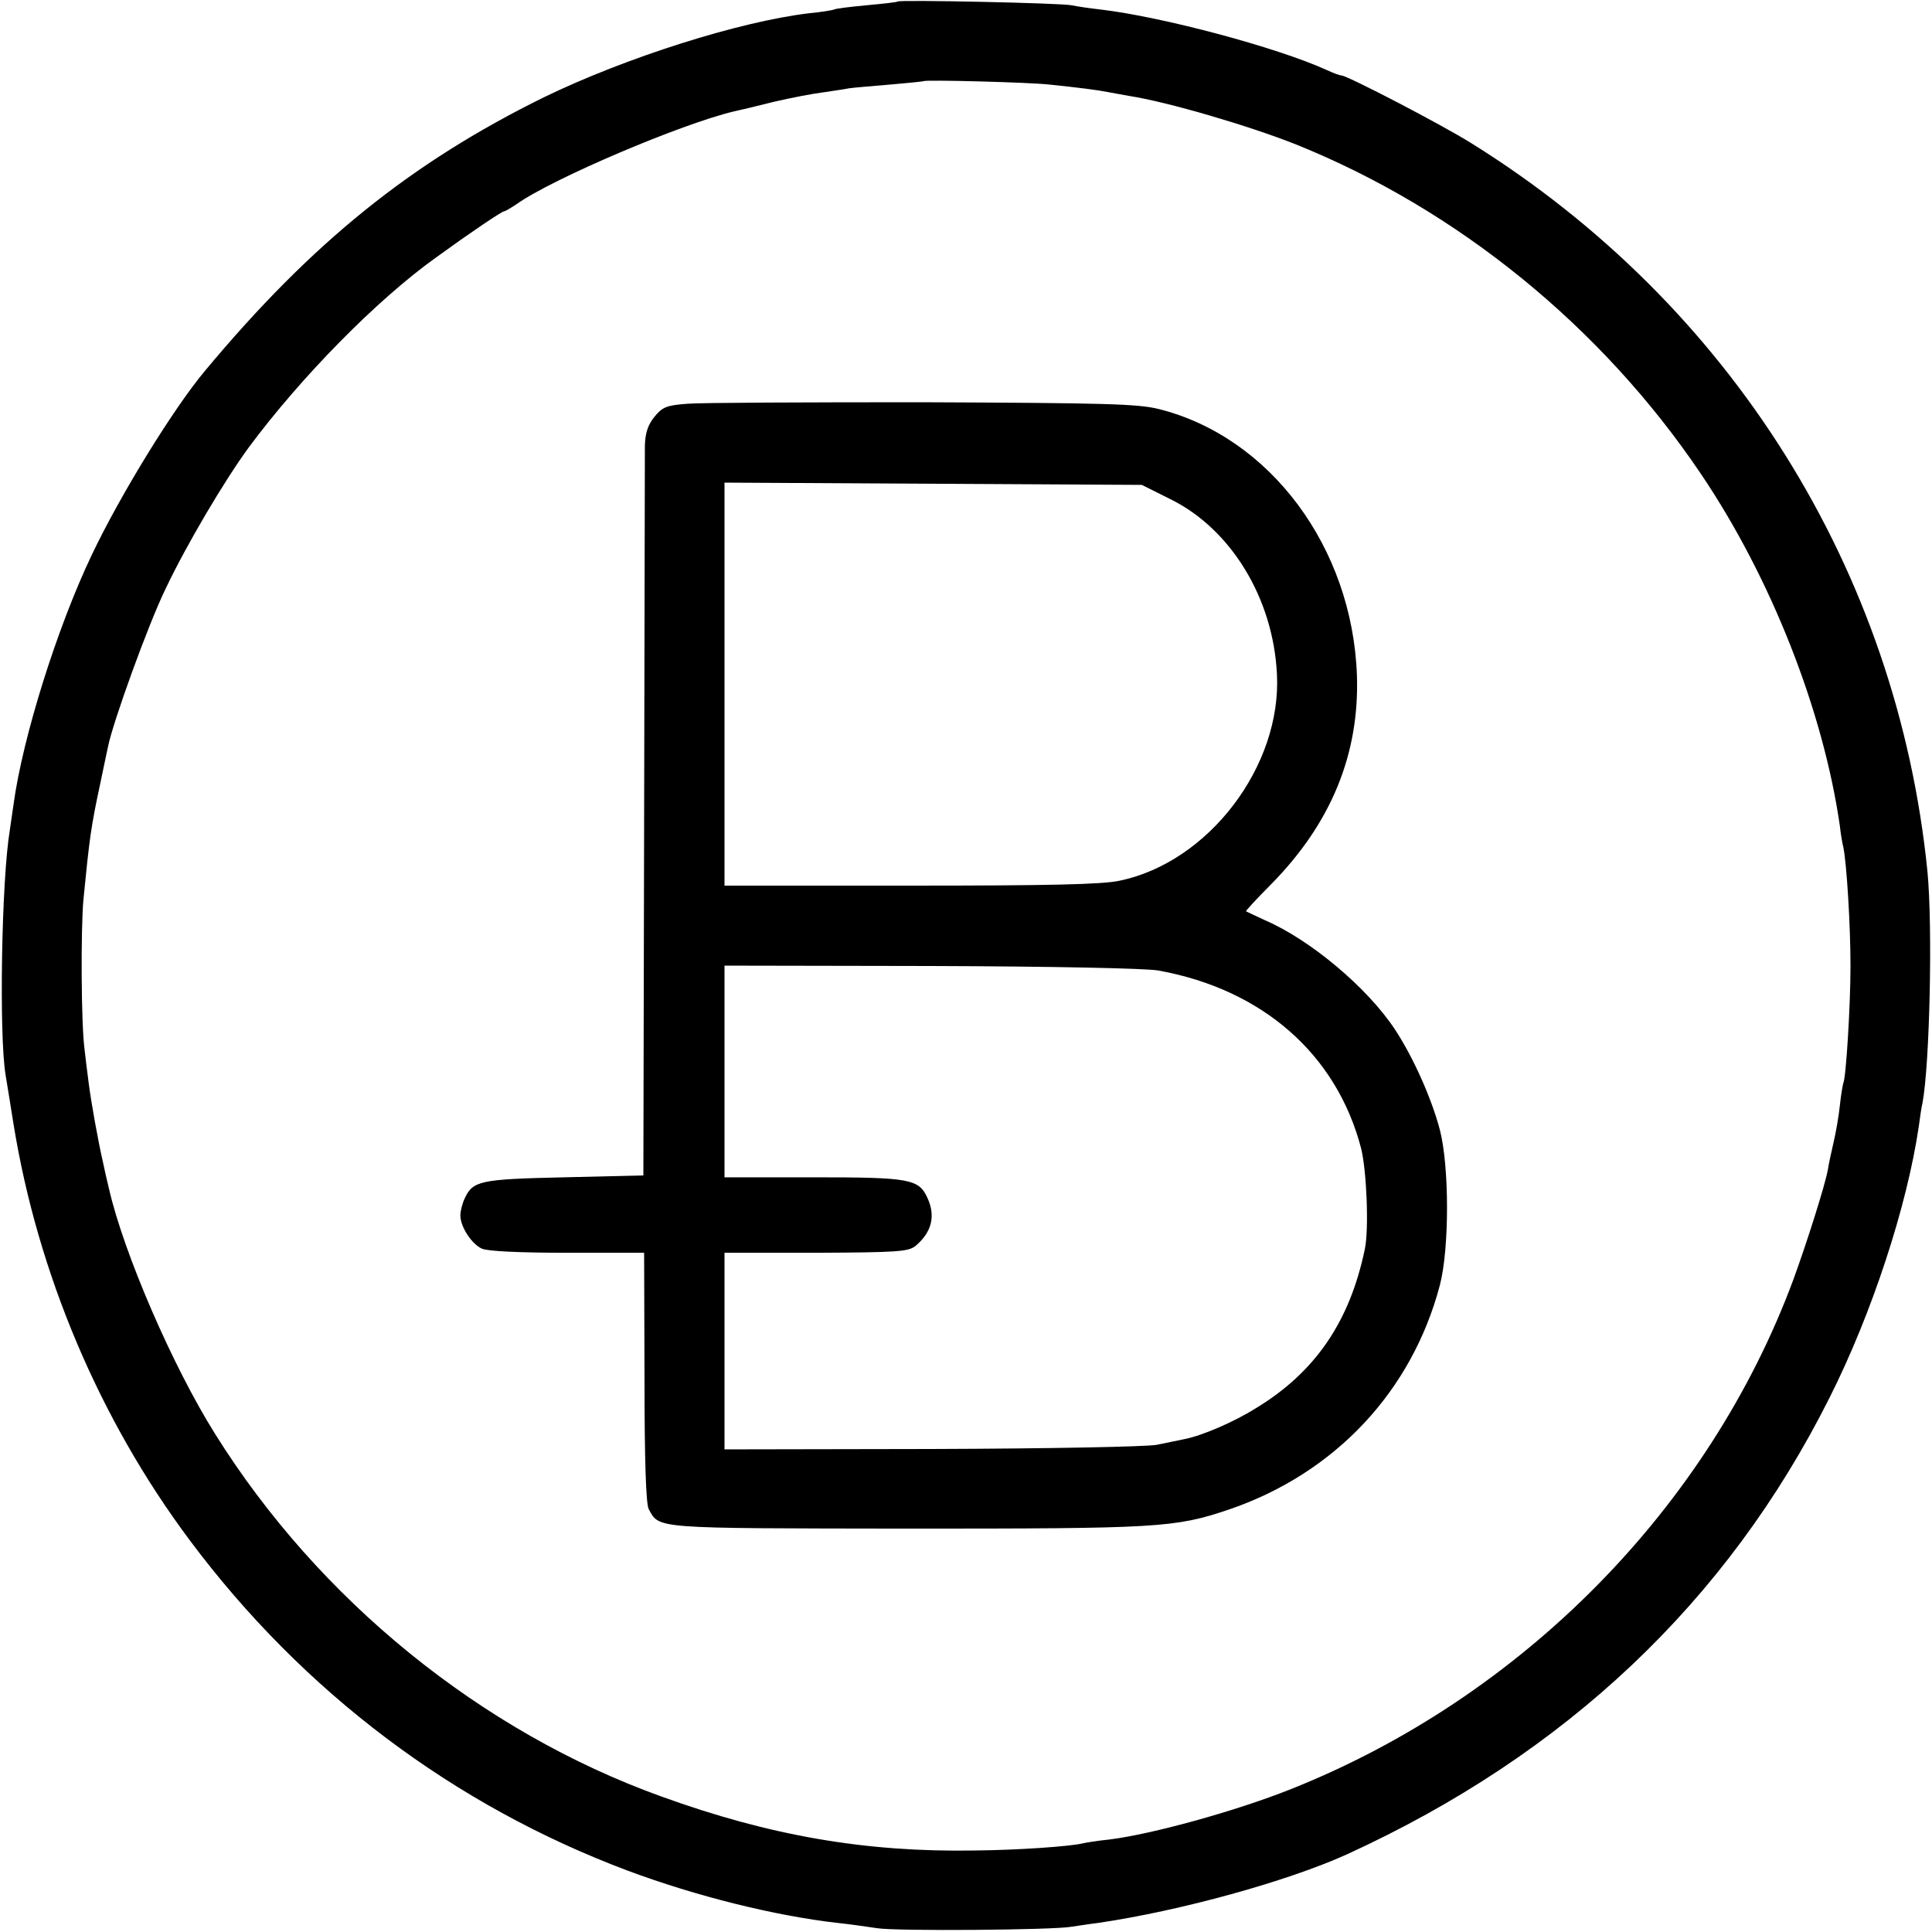 <?xml version="1.0" standalone="no"?>
<!DOCTYPE svg PUBLIC "-//W3C//DTD SVG 20010904//EN"
 "http://www.w3.org/TR/2001/REC-SVG-20010904/DTD/svg10.dtd">
<svg version="1.0" xmlns="http://www.w3.org/2000/svg"
 width="512pt" height="512pt" viewBox="0 0 512 512"
 preserveAspectRatio="xMidYMid meet">
<g transform="translate(0,512) scale(0.1,-0.1)"
fill="#000000" stroke="none">
<path d="M2379 5116 c-2 -2 -40 -6 -83 -10 -44 -4 -82 -9 -85 -11 -4 -2 -34
-7 -66 -10 -186 -22 -488 -118 -704 -223 -351 -173 -614 -384 -898 -725 -83
-99 -224 -328 -300 -488 -92 -193 -183 -484 -207 -660 -3 -19 -7 -50 -10 -69
-22 -132 -29 -545 -11 -650 3 -19 13 -78 21 -130 64 -394 227 -781 467 -1102
300 -402 700 -703 1162 -876 180 -67 388 -119 555 -138 30 -3 78 -10 105 -14
50 -8 467 -5 515 4 14 2 45 7 70 10 218 32 501 110 660 182 579 265 1007 669
1278 1209 113 224 206 509 237 720 3 23 7 51 10 63 19 103 27 465 13 612 -80
797 -521 1502 -1208 1930 -78 49 -330 180 -345 180 -4 0 -21 6 -38 14 -134 61
-439 142 -602 161 -27 3 -61 8 -75 11 -28 6 -456 15 -461 10z m401 -220 c78
-8 132 -15 156 -20 12 -2 37 -7 55 -10 104 -16 321 -80 444 -129 427 -172 809
-482 1072 -872 186 -275 325 -628 369 -935 2 -19 6 -44 9 -55 9 -44 19 -207
19 -315 0 -106 -12 -298 -19 -310 -1 -3 -6 -29 -9 -58 -3 -30 -11 -75 -17
-100 -6 -26 -13 -58 -15 -72 -8 -43 -55 -191 -91 -290 -224 -605 -719 -1107
-1331 -1351 -145 -58 -369 -120 -483 -134 -30 -3 -61 -8 -69 -10 -32 -8 -171
-18 -287 -19 -288 -5 -543 39 -830 143 -478 172 -908 521 -1183 961 -113 180
-242 479 -281 649 -6 25 -13 55 -15 66 -14 60 -33 167 -39 215 -4 30 -9 71
-11 90 -9 66 -10 316 -3 395 16 163 20 194 45 310 8 39 17 81 20 95 12 63 107
326 153 420 55 116 155 285 220 374 138 186 339 391 497 504 91 66 174 122
180 122 3 0 18 9 33 19 94 67 437 213 577 246 10 2 57 13 104 25 47 11 105 22
130 25 25 4 56 8 70 11 14 2 63 6 110 10 47 4 86 8 88 9 5 4 277 -3 332 -9z"/>
<path d="M1822 4050 c-56 -4 -67 -9 -88 -35 -17 -21 -24 -43 -25 -75 0 -25 -1
-470 -2 -990 l-2 -945 -210 -5 c-224 -5 -242 -9 -264 -57 -6 -13 -11 -33 -11
-44 0 -30 30 -76 57 -88 15 -7 102 -11 227 -11 l203 0 1 -329 c0 -226 4 -335
11 -350 29 -53 9 -51 682 -52 671 0 712 2 857 51 280 96 484 313 558 595 25
97 25 312 0 410 -22 84 -71 194 -120 268 -73 110 -223 236 -343 288 -26 12
-49 23 -51 24 -1 1 28 33 66 71 159 161 235 345 228 554 -12 339 -230 632
-525 706 -56 14 -146 16 -625 18 -309 0 -590 -1 -624 -4z m1280 -253 c160 -79
272 -262 282 -463 13 -244 -181 -499 -417 -548 -46 -10 -190 -13 -554 -13
l-493 0 0 534 0 534 553 -3 553 -3 76 -38z m-32 -1249 c276 -50 472 -222 537
-471 15 -60 21 -215 10 -267 -40 -193 -132 -327 -289 -422 -59 -37 -143 -73
-190 -82 -13 -3 -45 -9 -73 -15 -29 -5 -280 -10 -597 -11 l-548 -1 0 261 0
260 243 0 c216 1 244 3 263 18 43 36 54 79 32 127 -23 51 -47 55 -303 55
l-235 0 0 280 0 281 548 -1 c316 -1 570 -6 602 -12z"/>
</g>
</svg>
